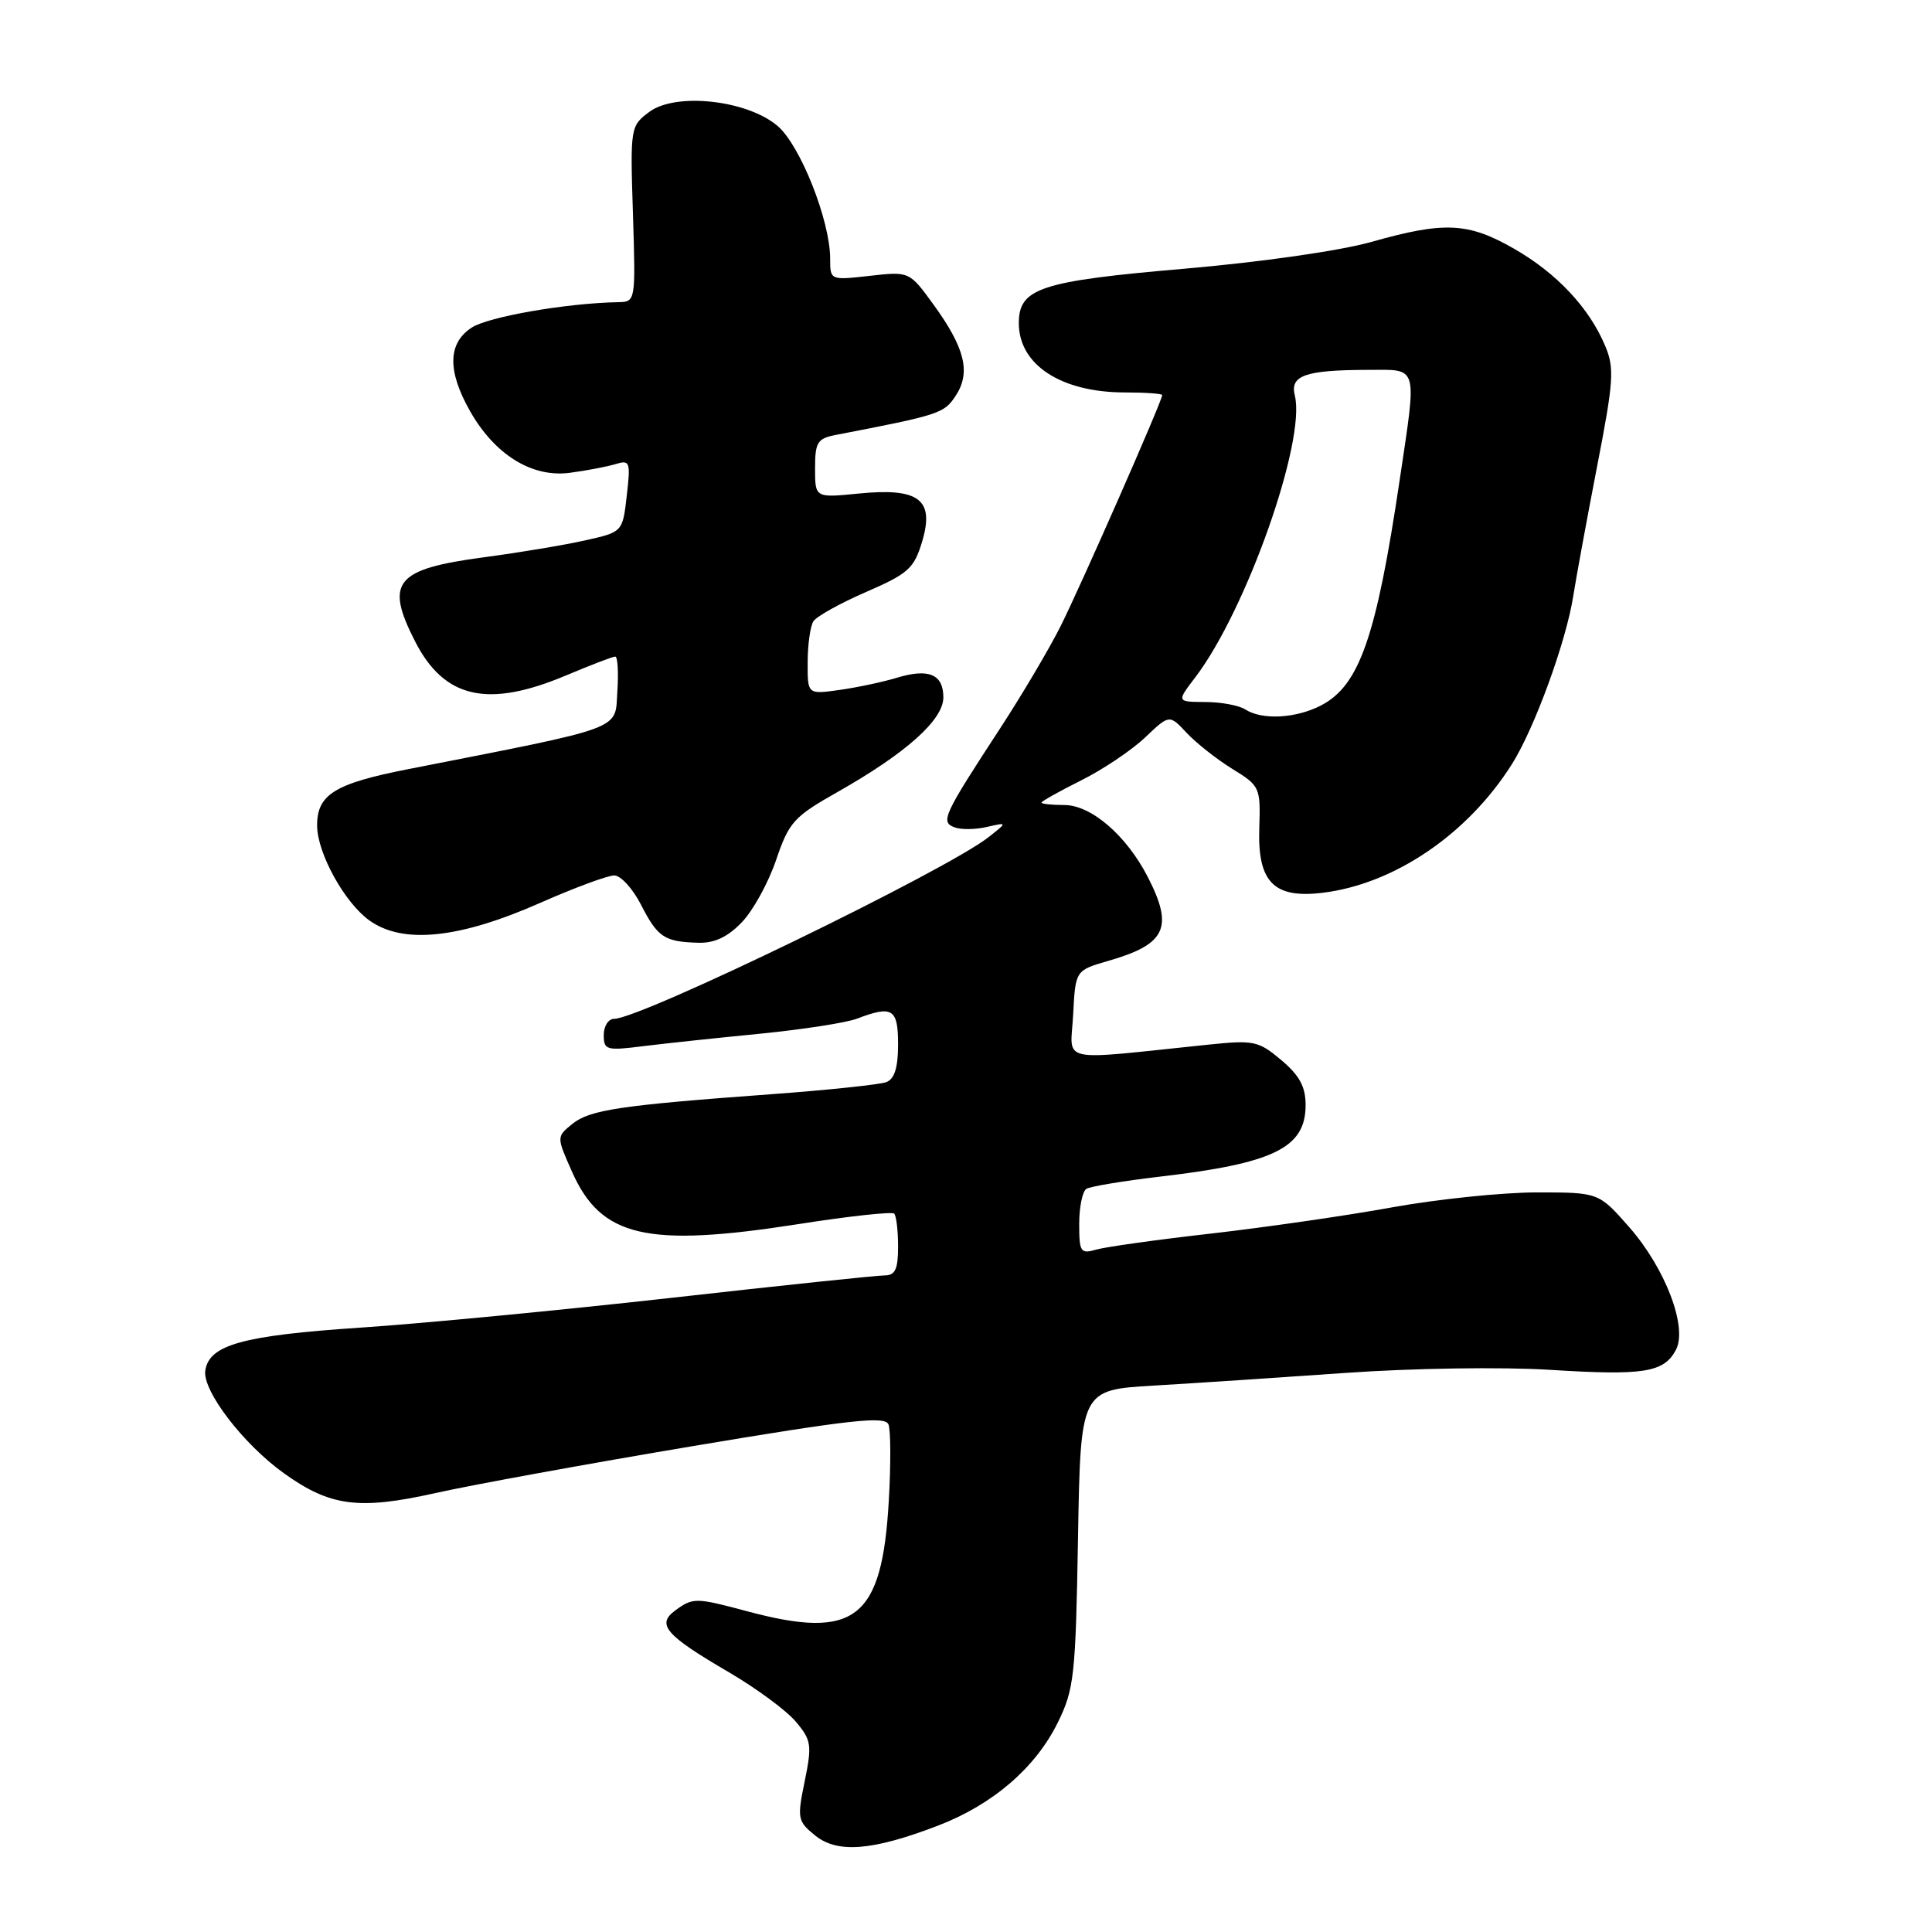 <?xml version="1.0" encoding="UTF-8" standalone="no"?>
<!DOCTYPE svg PUBLIC "-//W3C//DTD SVG 1.1//EN" "http://www.w3.org/Graphics/SVG/1.1/DTD/svg11.dtd" >
<svg xmlns="http://www.w3.org/2000/svg" xmlns:xlink="http://www.w3.org/1999/xlink" version="1.1" viewBox="0 0 256 256">
 <g >
 <path fill="currentColor"
d=" M 124.25 241.92 C 131.52 239.14 137.20 234.26 140.16 228.25 C 142.33 223.85 142.53 222.05 142.84 203.84 C 143.18 184.17 143.18 184.17 152.84 183.60 C 158.15 183.29 169.60 182.53 178.27 181.92 C 187.14 181.29 199.00 181.11 205.38 181.51 C 217.79 182.29 220.47 181.87 222.06 178.88 C 223.66 175.90 220.67 168.05 215.86 162.58 C 211.83 158.00 211.83 158.00 203.63 158.00 C 199.12 158.00 190.50 158.89 184.46 159.98 C 178.43 161.08 167.65 162.63 160.50 163.45 C 153.35 164.26 146.49 165.22 145.25 165.58 C 143.18 166.18 143.00 165.91 143.00 162.18 C 143.00 159.94 143.43 157.85 143.95 157.53 C 144.48 157.20 148.87 156.48 153.70 155.91 C 168.80 154.15 173.00 152.09 173.00 146.43 C 173.00 143.99 172.19 142.50 169.78 140.47 C 166.75 137.92 166.15 137.79 160.03 138.43 C 139.77 140.52 141.86 140.99 142.20 134.43 C 142.50 128.58 142.50 128.58 146.86 127.32 C 154.50 125.12 155.54 122.92 152.09 116.21 C 149.25 110.69 144.59 106.67 141.02 106.67 C 139.36 106.67 138.00 106.52 138.00 106.35 C 138.00 106.18 140.36 104.85 143.25 103.41 C 146.14 101.97 149.95 99.41 151.73 97.72 C 154.95 94.66 154.95 94.66 157.23 97.10 C 158.48 98.44 161.20 100.59 163.27 101.87 C 166.95 104.13 167.04 104.32 166.86 109.76 C 166.63 116.88 168.78 119.08 175.24 118.30 C 184.75 117.15 194.48 110.54 200.34 101.25 C 203.32 96.53 207.52 85.02 208.46 79.00 C 208.85 76.53 210.27 68.79 211.62 61.82 C 213.82 50.50 213.94 48.78 212.69 45.82 C 210.58 40.79 206.28 36.20 200.61 32.95 C 194.54 29.47 191.38 29.32 181.74 32.05 C 177.57 33.23 167.09 34.73 157.00 35.60 C 137.82 37.25 135.00 38.18 135.00 42.83 C 135.00 48.34 140.61 52.00 149.07 52.00 C 151.78 52.00 154.00 52.16 154.00 52.35 C 154.00 53.11 143.13 77.82 140.52 83.00 C 139.00 86.03 135.40 92.10 132.53 96.50 C 125.00 108.03 124.59 108.91 126.46 109.62 C 127.31 109.95 129.24 109.93 130.75 109.58 C 133.50 108.95 133.50 108.95 131.00 110.92 C 125.36 115.36 84.89 135.00 81.37 135.00 C 80.62 135.00 80.00 135.96 80.00 137.14 C 80.00 139.14 80.35 139.24 85.25 138.62 C 88.14 138.26 95.11 137.52 100.73 136.97 C 106.36 136.41 112.13 135.52 113.55 134.98 C 118.26 133.19 119.00 133.65 119.00 138.39 C 119.00 141.45 118.53 142.97 117.44 143.39 C 116.58 143.71 109.72 144.44 102.19 144.99 C 82.14 146.46 78.16 147.05 75.83 148.93 C 73.74 150.63 73.74 150.63 75.78 155.23 C 79.63 163.94 85.66 165.34 105.73 162.21 C 112.46 161.15 118.20 160.53 118.48 160.81 C 118.77 161.10 119.00 163.06 119.00 165.17 C 119.00 168.19 118.62 169.00 117.21 169.00 C 116.22 169.00 103.51 170.33 88.96 171.97 C 74.41 173.60 55.86 175.38 47.73 175.92 C 32.14 176.96 27.69 178.20 27.20 181.62 C 26.82 184.28 32.22 191.34 37.60 195.20 C 43.76 199.62 47.53 200.11 57.74 197.83 C 62.56 196.75 77.91 193.95 91.85 191.61 C 112.72 188.11 117.29 187.60 117.73 188.75 C 118.03 189.52 118.05 194.06 117.77 198.85 C 116.88 214.57 113.32 217.34 99.00 213.50 C 92.20 211.68 91.83 211.67 89.48 213.39 C 86.94 215.25 88.17 216.67 96.63 221.61 C 100.25 223.73 104.22 226.66 105.45 228.13 C 107.51 230.57 107.61 231.22 106.63 236.01 C 105.61 240.96 105.68 241.32 108.02 243.22 C 110.97 245.60 115.59 245.24 124.25 241.92 Z  M 98.30 122.20 C 99.78 120.67 101.82 116.95 102.84 113.95 C 104.54 108.93 105.19 108.22 110.97 104.95 C 120.05 99.81 125.00 95.39 125.00 92.41 C 125.00 89.33 123.05 88.52 118.79 89.82 C 116.98 90.37 113.59 91.09 111.25 91.42 C 107.00 92.02 107.00 92.02 107.02 87.76 C 107.02 85.42 107.37 82.97 107.78 82.32 C 108.19 81.68 111.33 79.93 114.76 78.44 C 120.36 76.01 121.12 75.33 122.19 71.75 C 123.86 66.18 121.76 64.60 113.75 65.40 C 108.00 65.97 108.00 65.97 108.00 62.06 C 108.00 58.60 108.31 58.10 110.75 57.63 C 124.54 54.97 125.09 54.79 126.64 52.43 C 128.66 49.35 127.87 46.12 123.71 40.38 C 120.50 35.96 120.50 35.96 115.25 36.55 C 110.00 37.14 110.00 37.14 110.00 34.27 C 110.00 29.23 106.02 19.19 103.01 16.67 C 98.95 13.24 89.52 12.22 86.03 14.83 C 83.53 16.70 83.50 16.88 83.87 28.36 C 84.23 40.00 84.23 40.00 81.87 40.04 C 75.04 40.17 64.70 41.97 62.50 43.41 C 59.33 45.48 59.26 49.14 62.28 54.47 C 65.56 60.26 70.49 63.31 75.50 62.65 C 77.70 62.36 80.42 61.84 81.55 61.50 C 83.47 60.91 83.57 61.18 83.05 65.68 C 82.50 70.50 82.50 70.50 77.50 71.61 C 74.75 72.23 68.73 73.23 64.13 73.84 C 52.37 75.41 50.98 77.11 54.99 84.97 C 58.86 92.56 64.62 93.87 75.00 89.50 C 78.27 88.12 81.20 87.00 81.52 87.00 C 81.85 87.00 81.97 89.09 81.80 91.65 C 81.47 96.81 83.06 96.22 54.07 101.92 C 44.32 103.83 41.98 105.29 42.02 109.44 C 42.06 113.10 45.68 119.64 48.97 121.98 C 53.42 125.15 60.88 124.37 71.66 119.60 C 76.15 117.62 80.53 116.00 81.39 116.00 C 82.25 116.00 83.86 117.76 84.95 119.91 C 87.15 124.21 88.05 124.80 92.56 124.92 C 94.68 124.98 96.45 124.14 98.30 122.20 Z  M 165.00 94.00 C 164.18 93.47 161.79 93.02 159.70 93.02 C 155.90 93.00 155.90 93.00 158.38 89.75 C 165.14 80.88 173.07 58.41 171.57 52.41 C 170.90 49.75 172.94 49.03 181.25 49.01 C 188.00 49.00 187.76 48.16 185.48 63.50 C 182.37 84.42 180.13 90.85 175.03 93.48 C 171.70 95.20 167.22 95.44 165.00 94.00 Z "/>
</g>
</svg>
